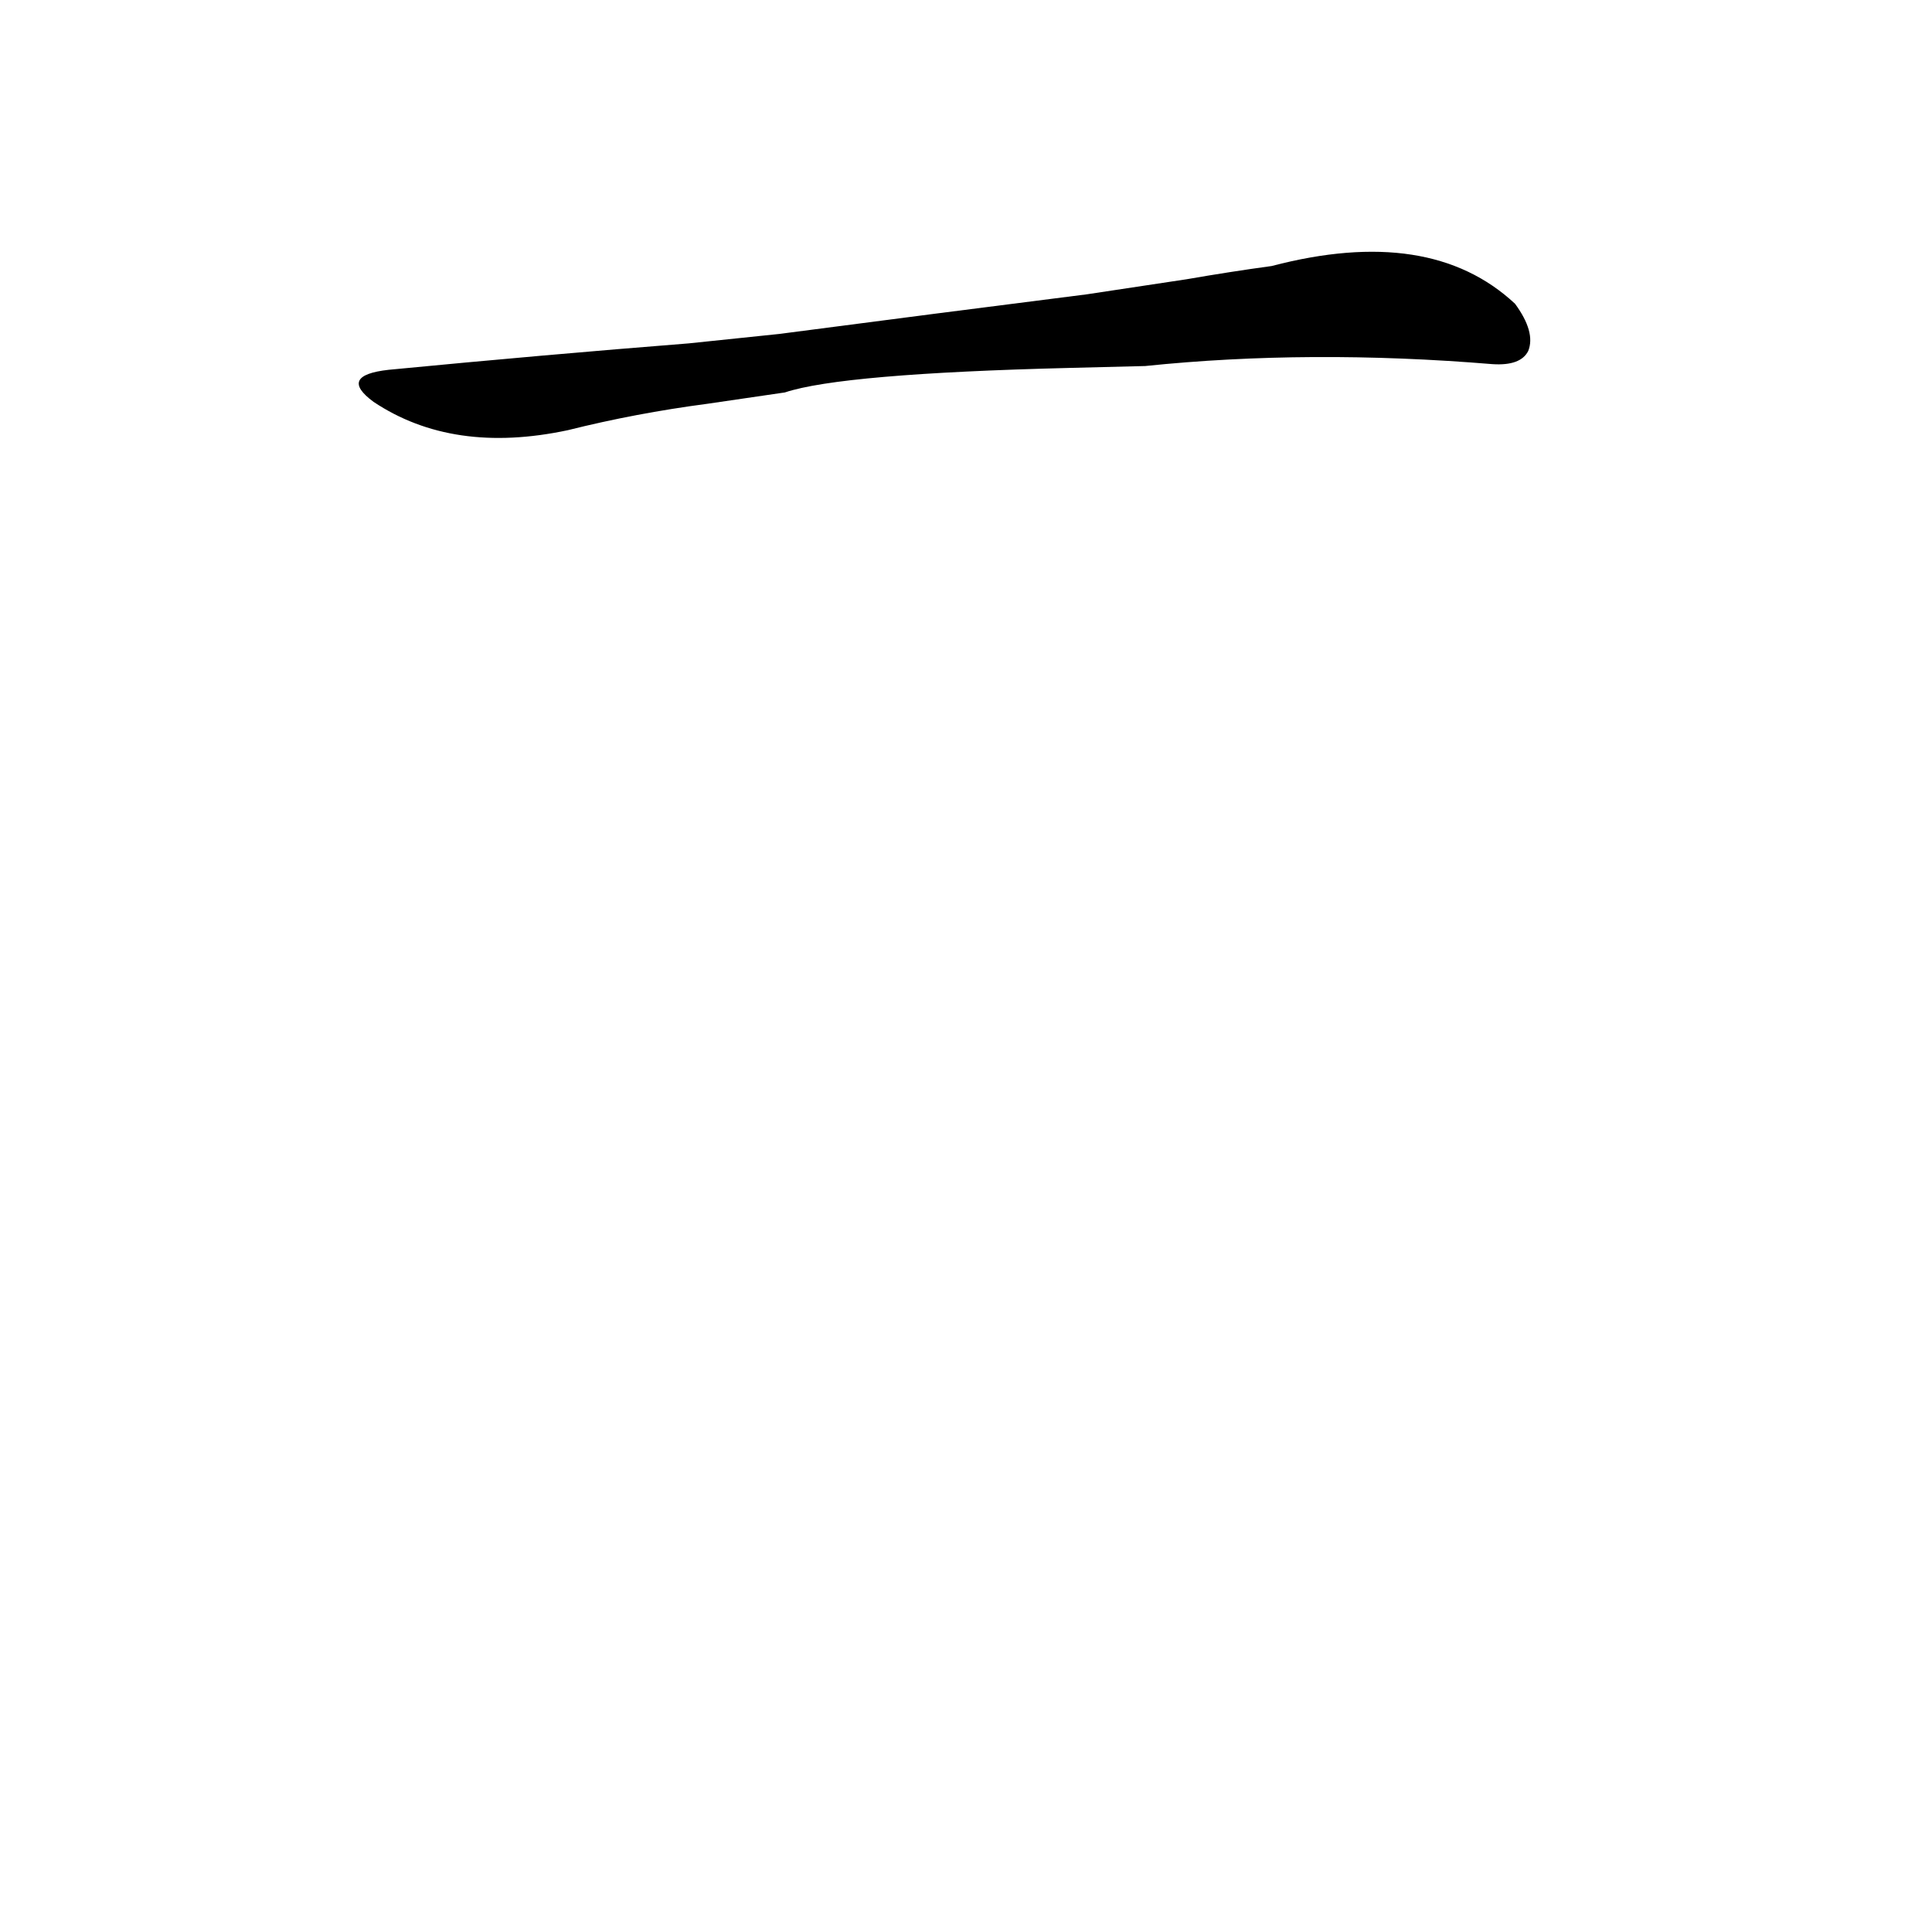 <?xml version='1.0' encoding='utf-8'?>
<svg xmlns="http://www.w3.org/2000/svg" version="1.1" viewBox="0 0 1024 1024"><g transform="scale(1, -1) translate(0, -900)"><path d="M 607 706 Q 694 715 791 707 Q 806 706 810 714 Q 814 724 803 739 Q 758 781 674 759 Q 652 756 629 752 L 576 744 Q 497 734 413 723 L 365 718 Q 289 712 206 704 Q 179 701 198 687 Q 240 659 301 672 Q 337 681 375 686 L 416 692 Q 446 702 567 705 L 607 706 Z" fill="black" /></g></svg>